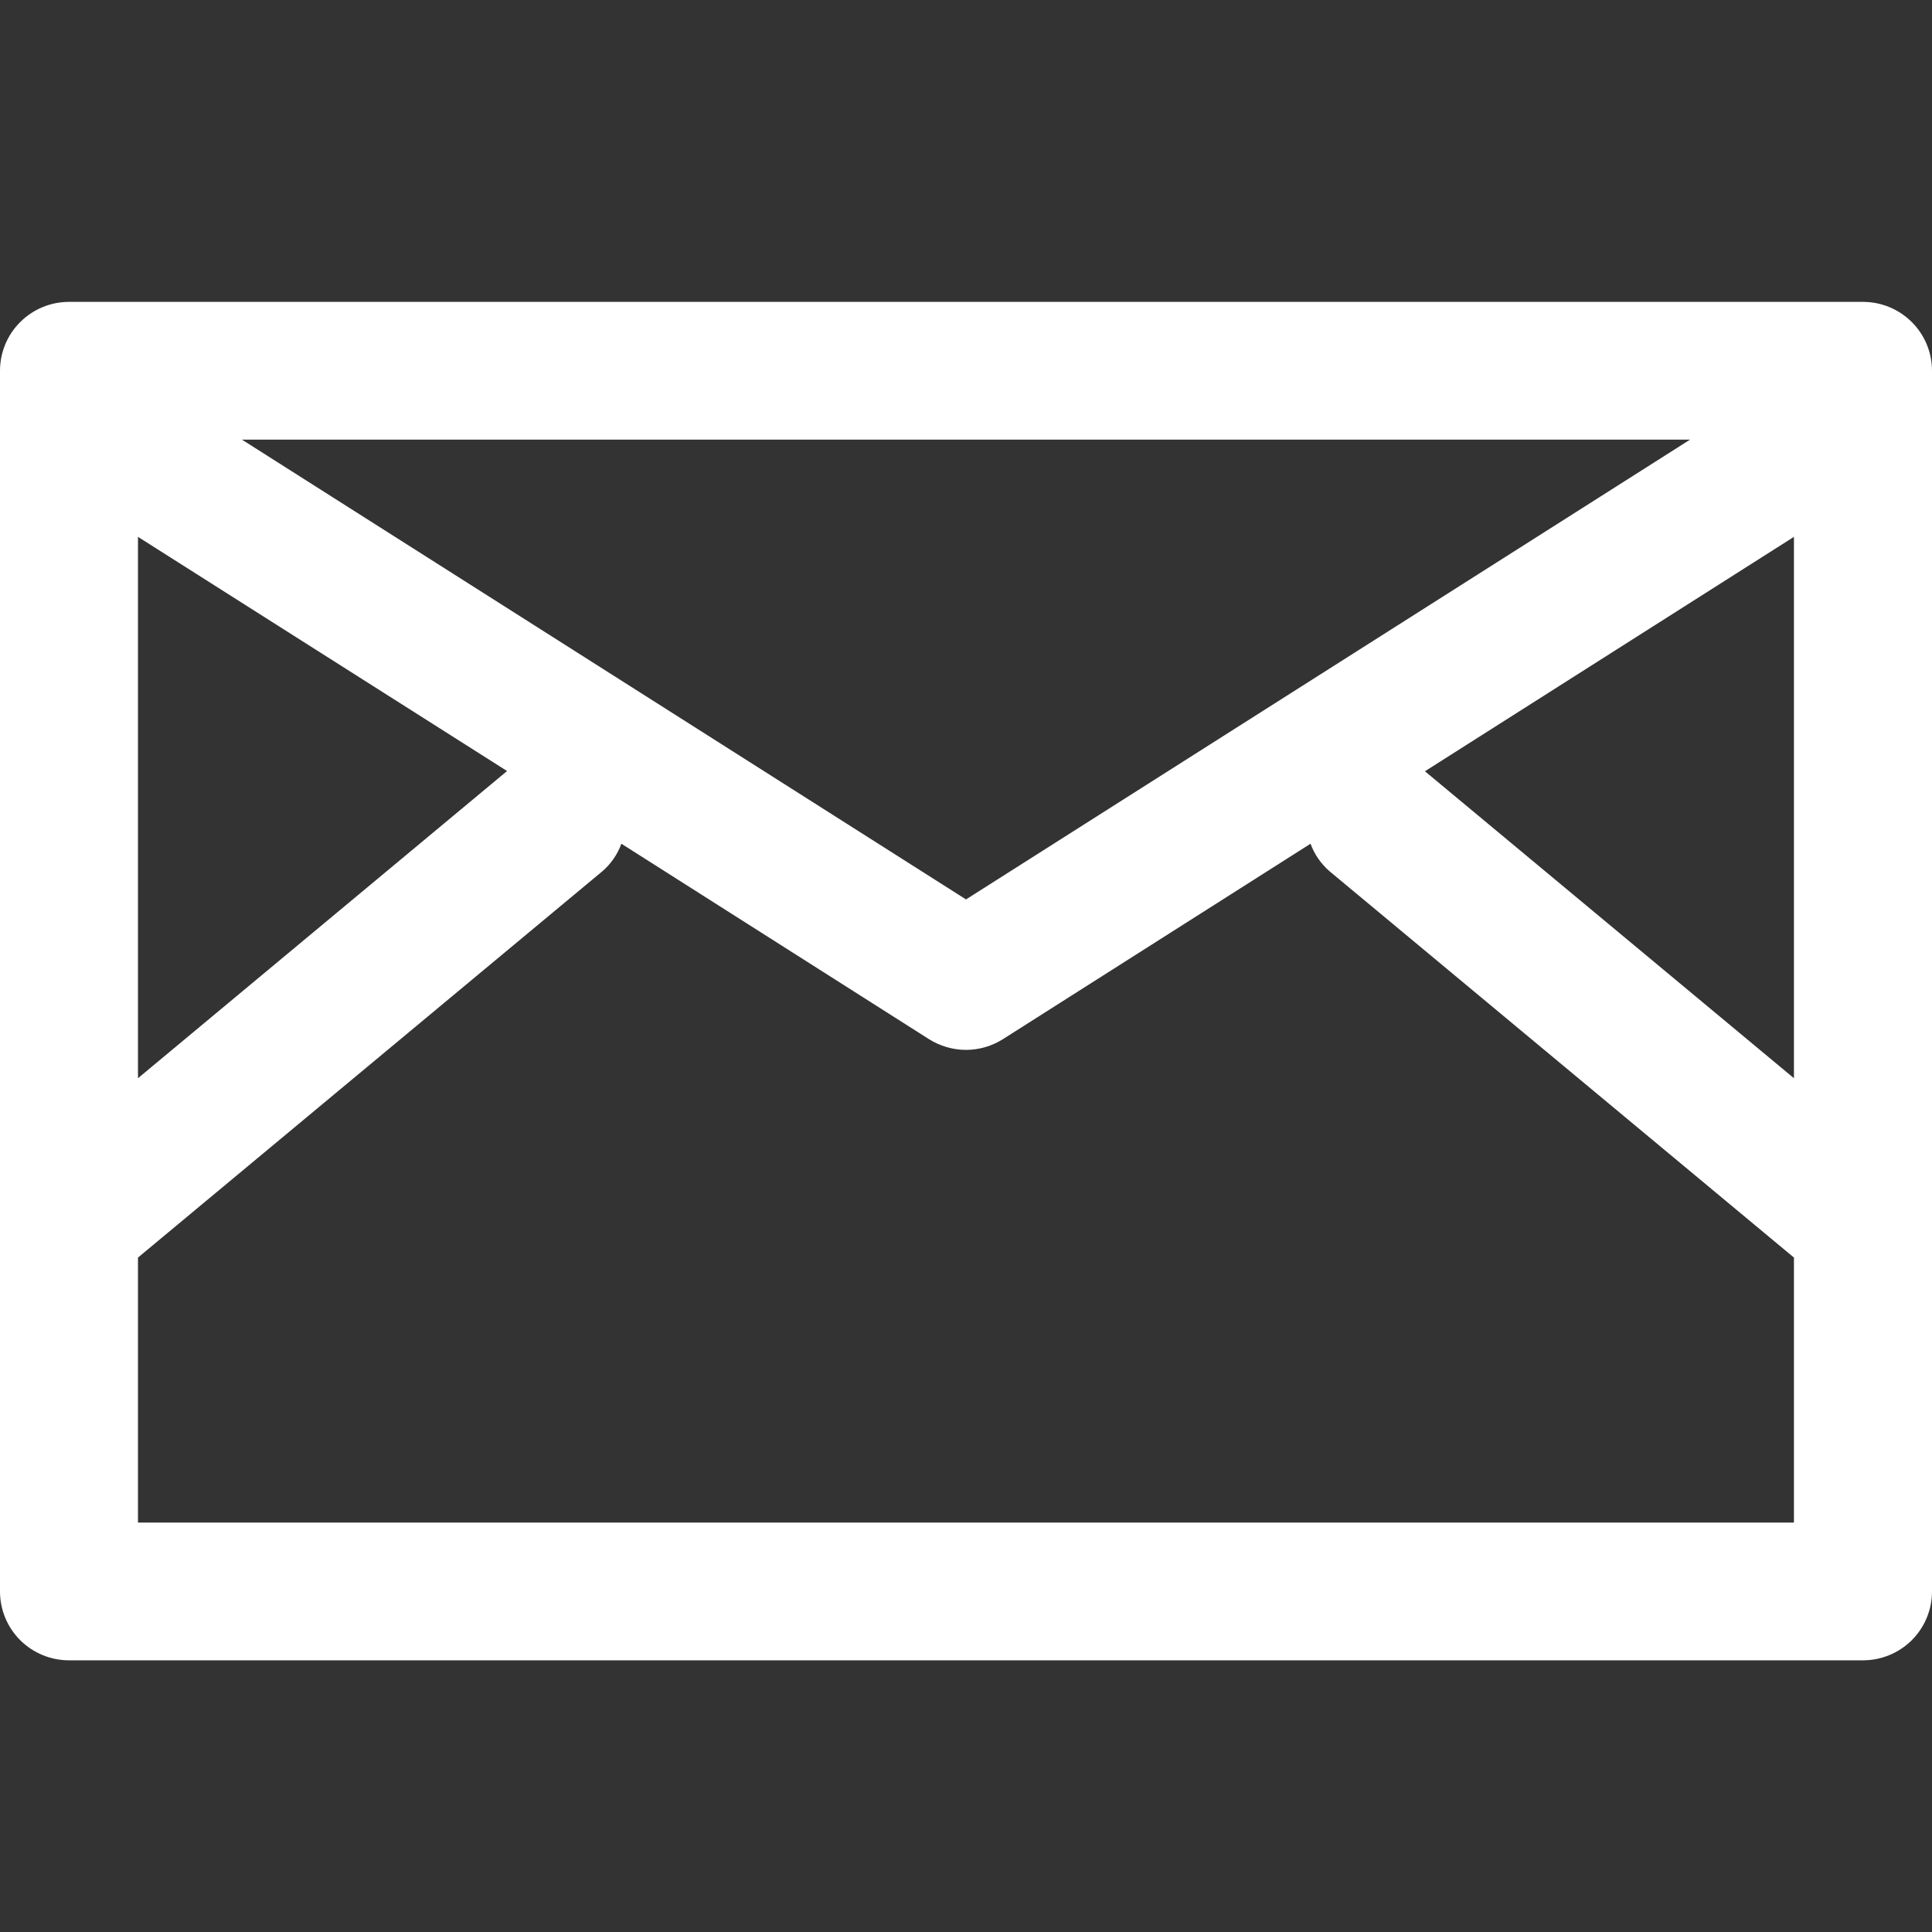 <svg width="24" height="24" viewBox="0 0 24 24" fill="none" xmlns="http://www.w3.org/2000/svg">
<rect x="0" y="0" width="24" height="24" fill="#333333" stroke="none"/>
<path d="M23.143 3.75H0.857C0.63 3.75 0.412 3.84 0.251 4.001C0.09 4.161 0 4.379 0 4.605V19.77C0 19.996 0.09 20.214 0.251 20.375C0.412 20.535 0.63 20.625 0.857 20.625H23.143C23.37 20.625 23.588 20.535 23.749 20.375C23.91 20.214 24 19.996 24 19.77V4.605C24 4.379 23.91 4.161 23.749 4.001C23.588 3.84 23.37 3.75 23.143 3.75V3.75ZM1.714 6.669L6.299 9.578L1.714 13.394V6.669ZM3.005 5.461H20.995L12 11.173L3.005 5.461ZM22.285 6.669V13.394L17.701 9.581L22.285 6.669ZM1.714 18.914V15.622L7.483 10.823C7.59 10.731 7.671 10.613 7.719 10.481L11.539 12.908C11.677 12.995 11.837 13.042 12 13.042C12.163 13.042 12.322 12.995 12.46 12.908L16.28 10.481C16.328 10.613 16.41 10.731 16.516 10.823L22.285 15.622V18.914H1.714Z" fill="white"/>
</svg>
